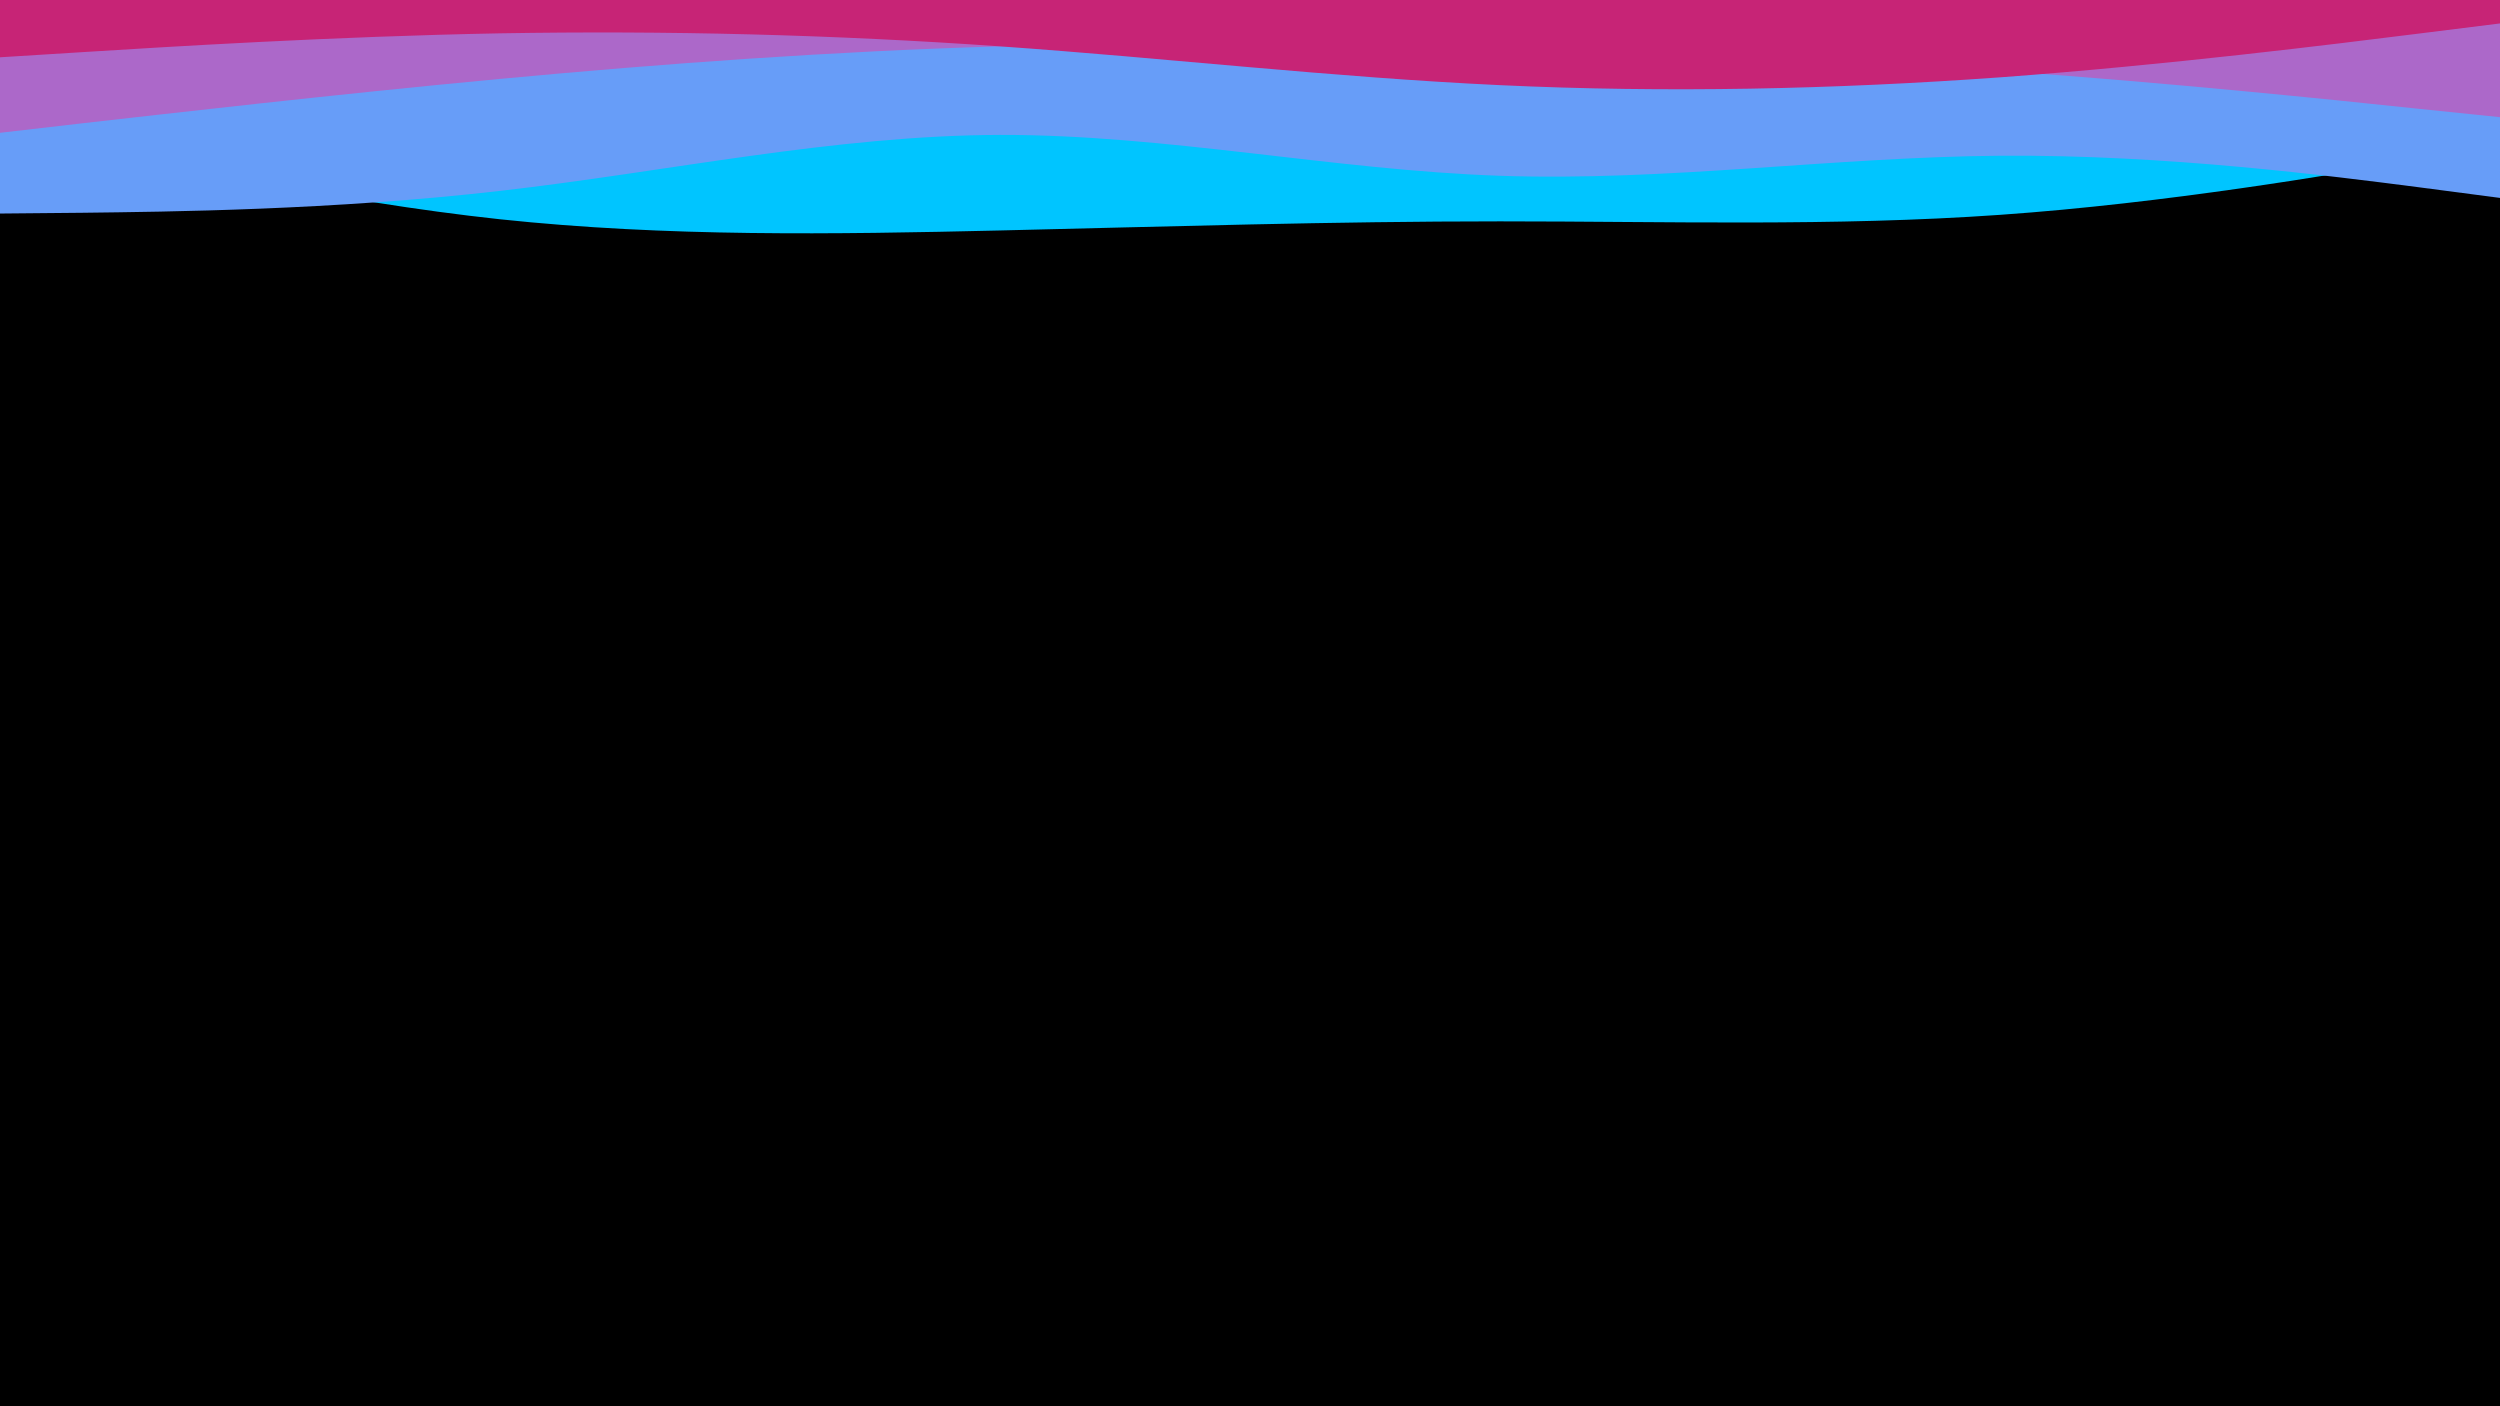 <svg id="visual" viewBox="0 0 960 540" width="960" height="540" xmlns="http://www.w3.org/2000/svg" xmlns:xlink="http://www.w3.org/1999/xlink" version="1.1"><rect x="0" y="0" width="960" height="540" fill="#000000"></rect><path d="M0 48L32 55.3C64 62.7 128 77.3 192 84.2C256 91 320 90 384 88.5C448 87 512 85 576 85C640 85 704 87 768 82.5C832 78 896 67 928 61.5L960 56L960 0L928 0C896 0 832 0 768 0C704 0 640 0 576 0C512 0 448 0 384 0C320 0 256 0 192 0C128 0 64 0 32 0L0 0Z" fill="#00c5ff"></path><path d="M0 82L32 81.7C64 81.3 128 80.7 192 73.3C256 66 320 52 384 51.8C448 51.7 512 65.3 576 67.5C640 69.7 704 60.3 768 59.8C832 59.3 896 67.7 928 71.8L960 76L960 0L928 0C896 0 832 0 768 0C704 0 640 0 576 0C512 0 448 0 384 0C320 0 256 0 192 0C128 0 64 0 32 0L0 0Z" fill="#679df8"></path><path d="M0 51L32 47.3C64 43.7 128 36.3 192 30.3C256 24.3 320 19.7 384 17.8C448 16 512 17 576 18.7C640 20.3 704 22.7 768 27.2C832 31.7 896 38.3 928 41.7L960 45L960 0L928 0C896 0 832 0 768 0C704 0 640 0 576 0C512 0 448 0 384 0C320 0 256 0 192 0C128 0 64 0 32 0L0 0Z" fill="#ac68c9"></path><path d="M0 22L32 20C64 18 128 14 192 12.8C256 11.7 320 13.3 384 17.8C448 22.3 512 29.7 576 32.7C640 35.7 704 34.3 768 29.7C832 25 896 17 928 13L960 9L960 0L928 0C896 0 832 0 768 0C704 0 640 0 576 0C512 0 448 0 384 0C320 0 256 0 192 0C128 0 64 0 32 0L0 0Z" fill="#c72476"></path></svg>
